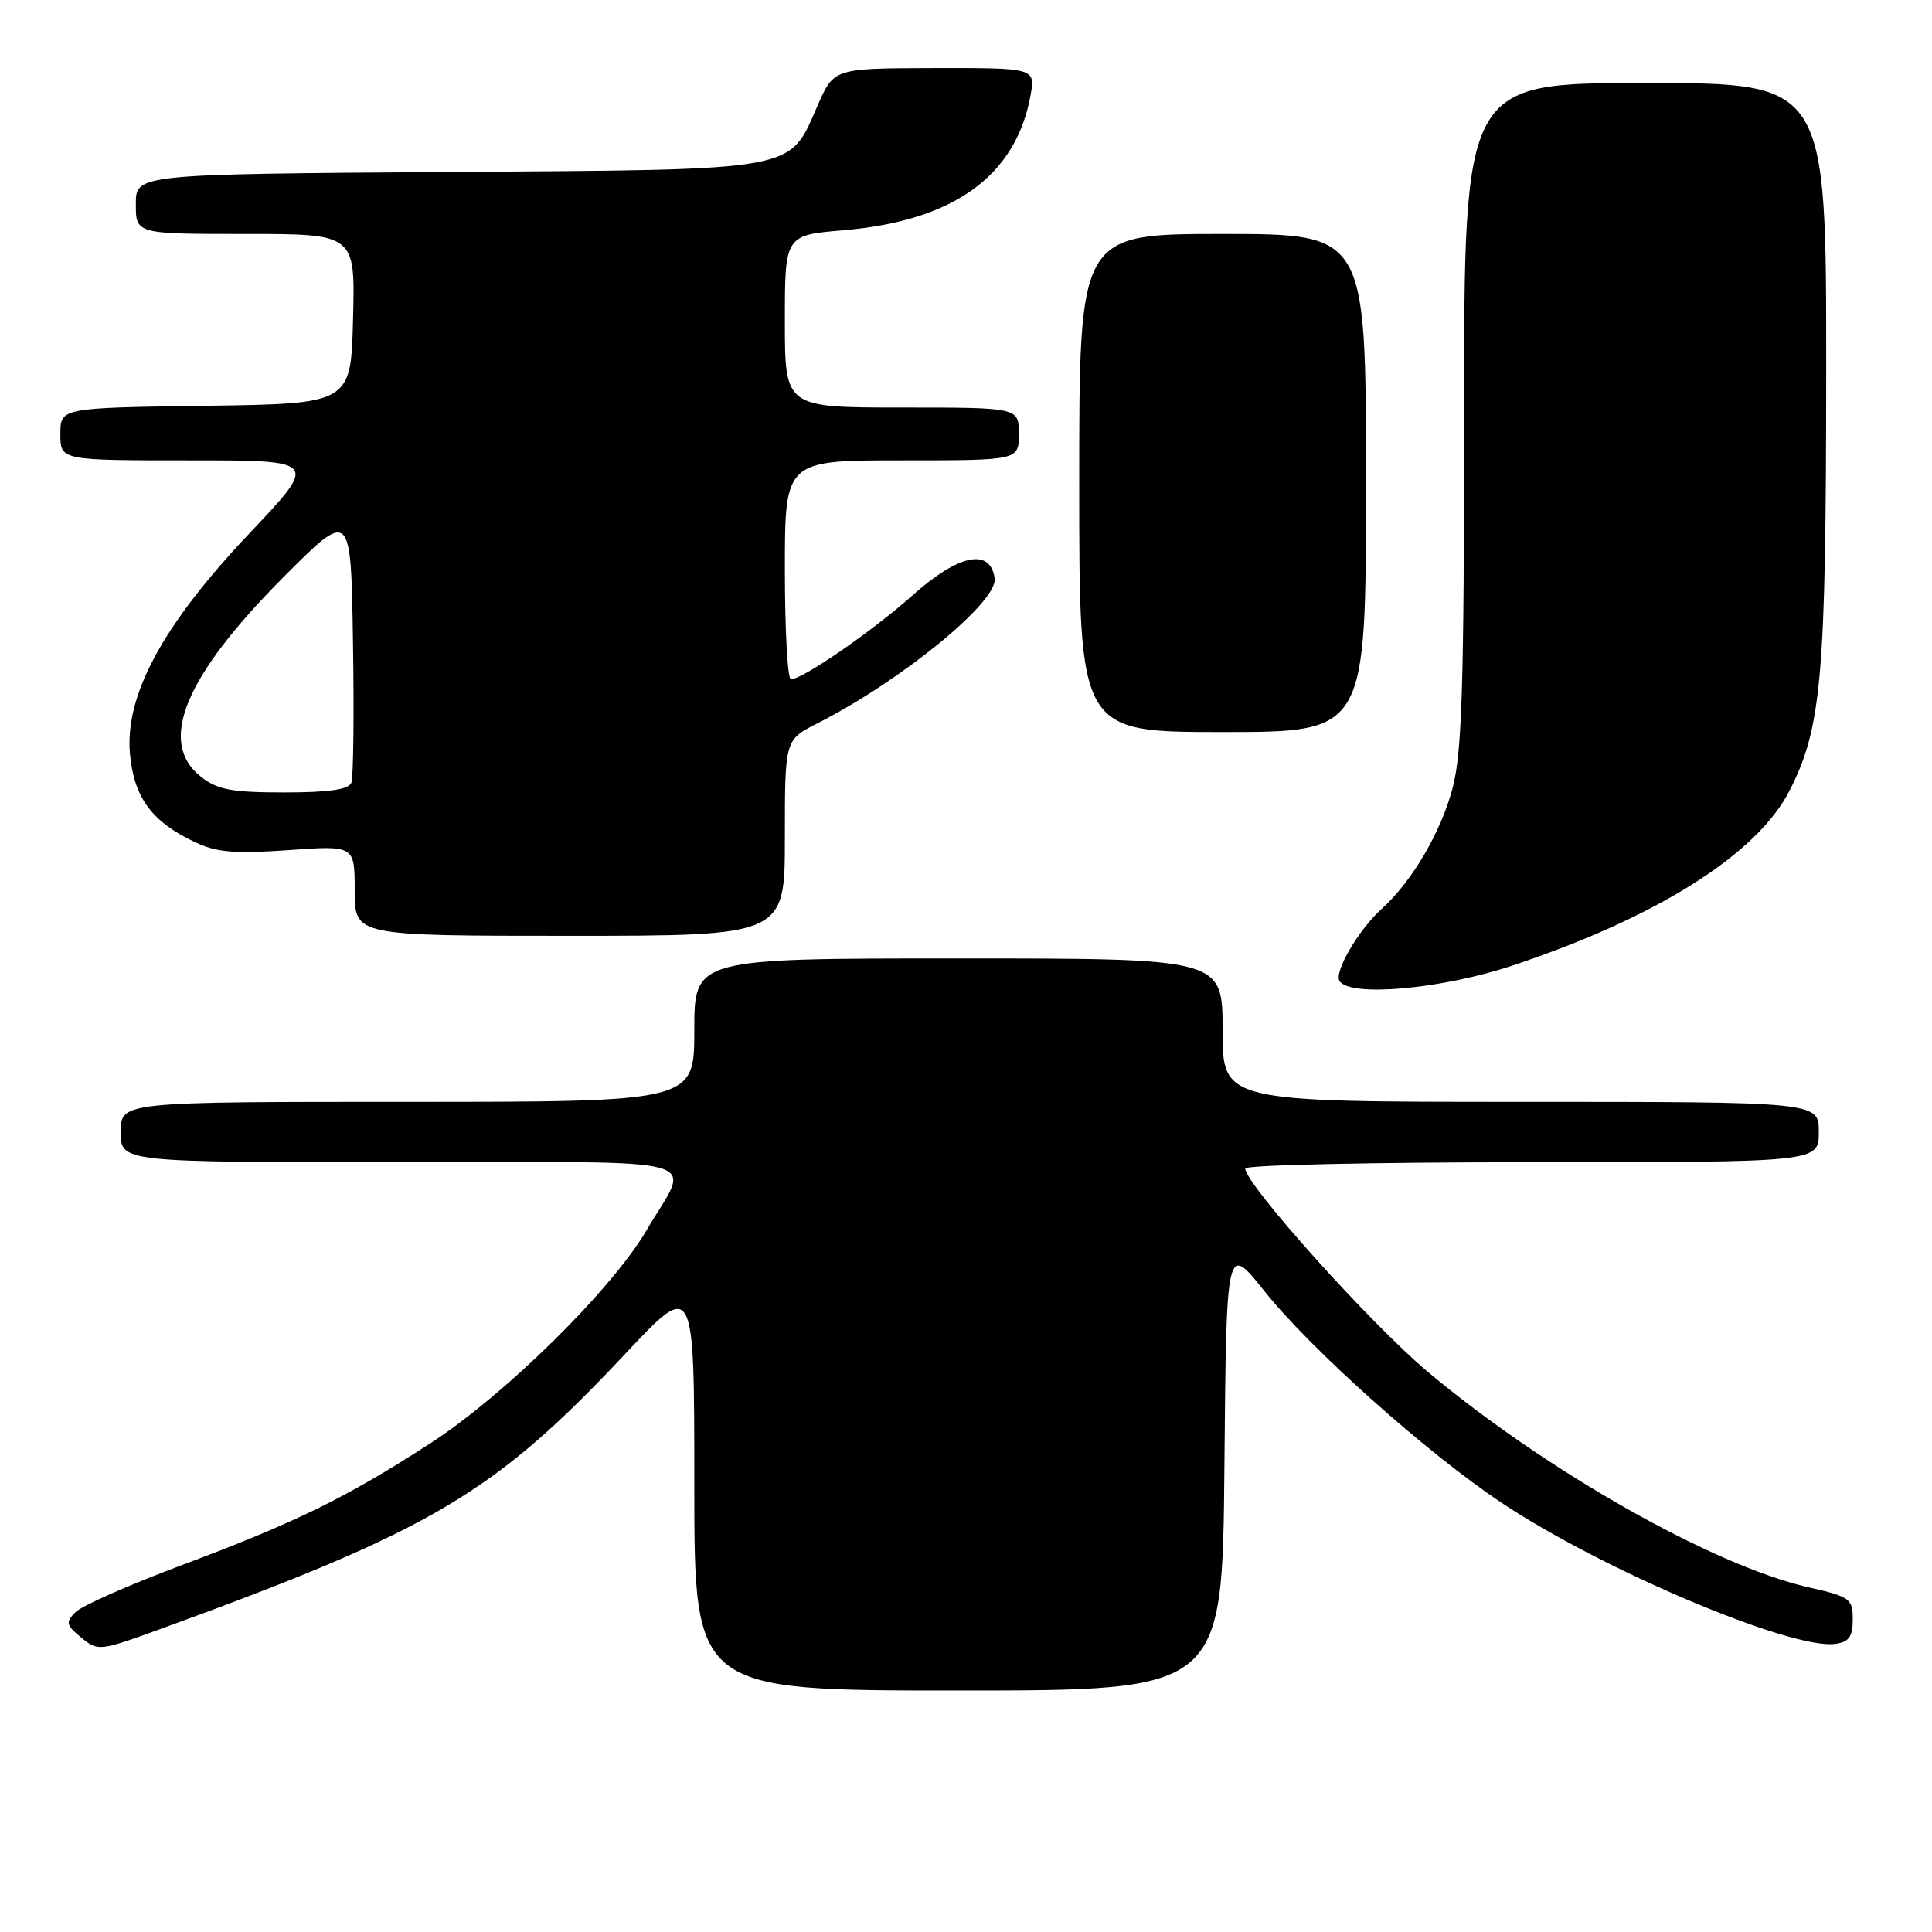 <?xml version="1.0" encoding="UTF-8" standalone="no"?>
<!DOCTYPE svg PUBLIC "-//W3C//DTD SVG 1.1//EN" "http://www.w3.org/Graphics/SVG/1.1/DTD/svg11.dtd" >
<svg xmlns="http://www.w3.org/2000/svg" xmlns:xlink="http://www.w3.org/1999/xlink" version="1.1" viewBox="0 0 256 256">
 <g >
 <path fill="currentColor"
d=" M 162.24 194.38 C 162.50 164.76 162.50 164.76 167.50 171.03 C 173.73 178.84 189.09 192.55 199.00 199.15 C 212.40 208.07 237.44 218.64 243.22 217.82 C 245.00 217.57 245.50 216.86 245.50 214.58 C 245.50 211.83 245.15 211.58 239.62 210.32 C 227.03 207.46 204.79 194.87 189.15 181.74 C 181.62 175.42 165.00 156.90 165.00 154.83 C 165.00 154.37 182.10 154.00 203.00 154.00 C 241.00 154.00 241.00 154.00 241.00 150.00 C 241.00 146.00 241.00 146.00 201.50 146.00 C 162.00 146.00 162.00 146.00 162.00 136.50 C 162.00 127.00 162.00 127.00 127.00 127.00 C 92.00 127.00 92.00 127.00 92.00 136.50 C 92.00 146.00 92.00 146.00 54.00 146.00 C 16.00 146.00 16.00 146.00 16.00 150.00 C 16.00 154.00 16.00 154.00 53.11 154.00 C 95.21 154.00 91.54 152.99 85.70 162.97 C 81.07 170.89 66.89 184.86 57.00 191.26 C 45.86 198.47 39.13 201.76 24.00 207.42 C 17.12 210.00 10.82 212.78 10.00 213.62 C 8.67 214.96 8.75 215.33 10.77 216.99 C 12.99 218.82 13.18 218.79 21.27 215.85 C 57.34 202.71 65.49 197.88 82.89 179.35 C 92.00 169.64 92.00 169.64 92.00 196.82 C 92.00 224.00 92.00 224.00 126.99 224.00 C 161.97 224.00 161.97 224.00 162.24 194.38 Z  M 200.35 127.96 C 219.53 121.58 232.82 113.20 237.12 104.77 C 241.38 96.42 241.96 89.73 241.98 49.25 C 242.00 11.00 242.00 11.00 218.00 11.00 C 194.00 11.00 194.00 11.00 194.00 54.79 C 194.00 90.60 193.73 99.64 192.49 104.37 C 190.98 110.19 187.09 116.83 183.08 120.43 C 180.02 123.19 176.75 128.78 177.49 129.98 C 178.83 132.15 190.97 131.08 200.35 127.96 Z  M 104.00 111.02 C 104.00 98.04 104.00 98.04 108.25 95.88 C 119.41 90.22 132.25 79.73 131.80 76.63 C 131.23 72.58 127.04 73.43 120.97 78.84 C 115.54 83.67 106.38 90.00 104.80 90.00 C 104.36 90.00 104.00 83.47 104.00 75.50 C 104.00 61.00 104.00 61.00 119.50 61.00 C 135.00 61.00 135.00 61.00 135.00 57.50 C 135.00 54.00 135.00 54.00 119.50 54.00 C 104.00 54.00 104.00 54.00 104.00 42.59 C 104.00 31.17 104.00 31.17 111.75 30.51 C 126.30 29.28 134.55 23.37 136.53 12.75 C 137.22 9.00 137.22 9.00 123.86 9.02 C 110.50 9.05 110.50 9.05 108.36 13.93 C 104.46 22.80 106.33 22.46 59.30 22.79 C 18.00 23.08 18.00 23.08 18.00 27.04 C 18.00 31.00 18.00 31.00 32.53 31.00 C 47.07 31.00 47.07 31.00 46.78 42.25 C 46.50 53.50 46.50 53.50 27.25 53.77 C 8.00 54.04 8.00 54.04 8.00 57.52 C 8.00 61.00 8.00 61.00 25.10 61.00 C 42.20 61.00 42.20 61.00 33.10 70.62 C 21.53 82.83 16.48 92.19 17.23 99.99 C 17.78 105.72 20.12 108.88 25.81 111.58 C 28.70 112.95 31.05 113.15 38.19 112.65 C 47.00 112.02 47.00 112.02 47.00 118.01 C 47.00 124.00 47.00 124.00 75.50 124.00 C 104.00 124.00 104.00 124.00 104.00 111.02 Z  M 181.00 64.00 C 181.00 31.00 181.00 31.00 162.00 31.00 C 143.00 31.00 143.00 31.00 143.00 64.00 C 143.00 97.00 143.00 97.00 162.00 97.00 C 181.00 97.00 181.00 97.00 181.00 64.00 Z  M 26.63 102.93 C 20.85 98.38 24.43 89.67 37.50 76.54 C 46.50 67.50 46.50 67.50 46.77 84.96 C 46.93 94.57 46.83 103.01 46.56 103.71 C 46.21 104.62 43.58 105.00 37.67 105.00 C 30.69 105.00 28.83 104.65 26.63 102.93 Z "/>
</g>
</svg>